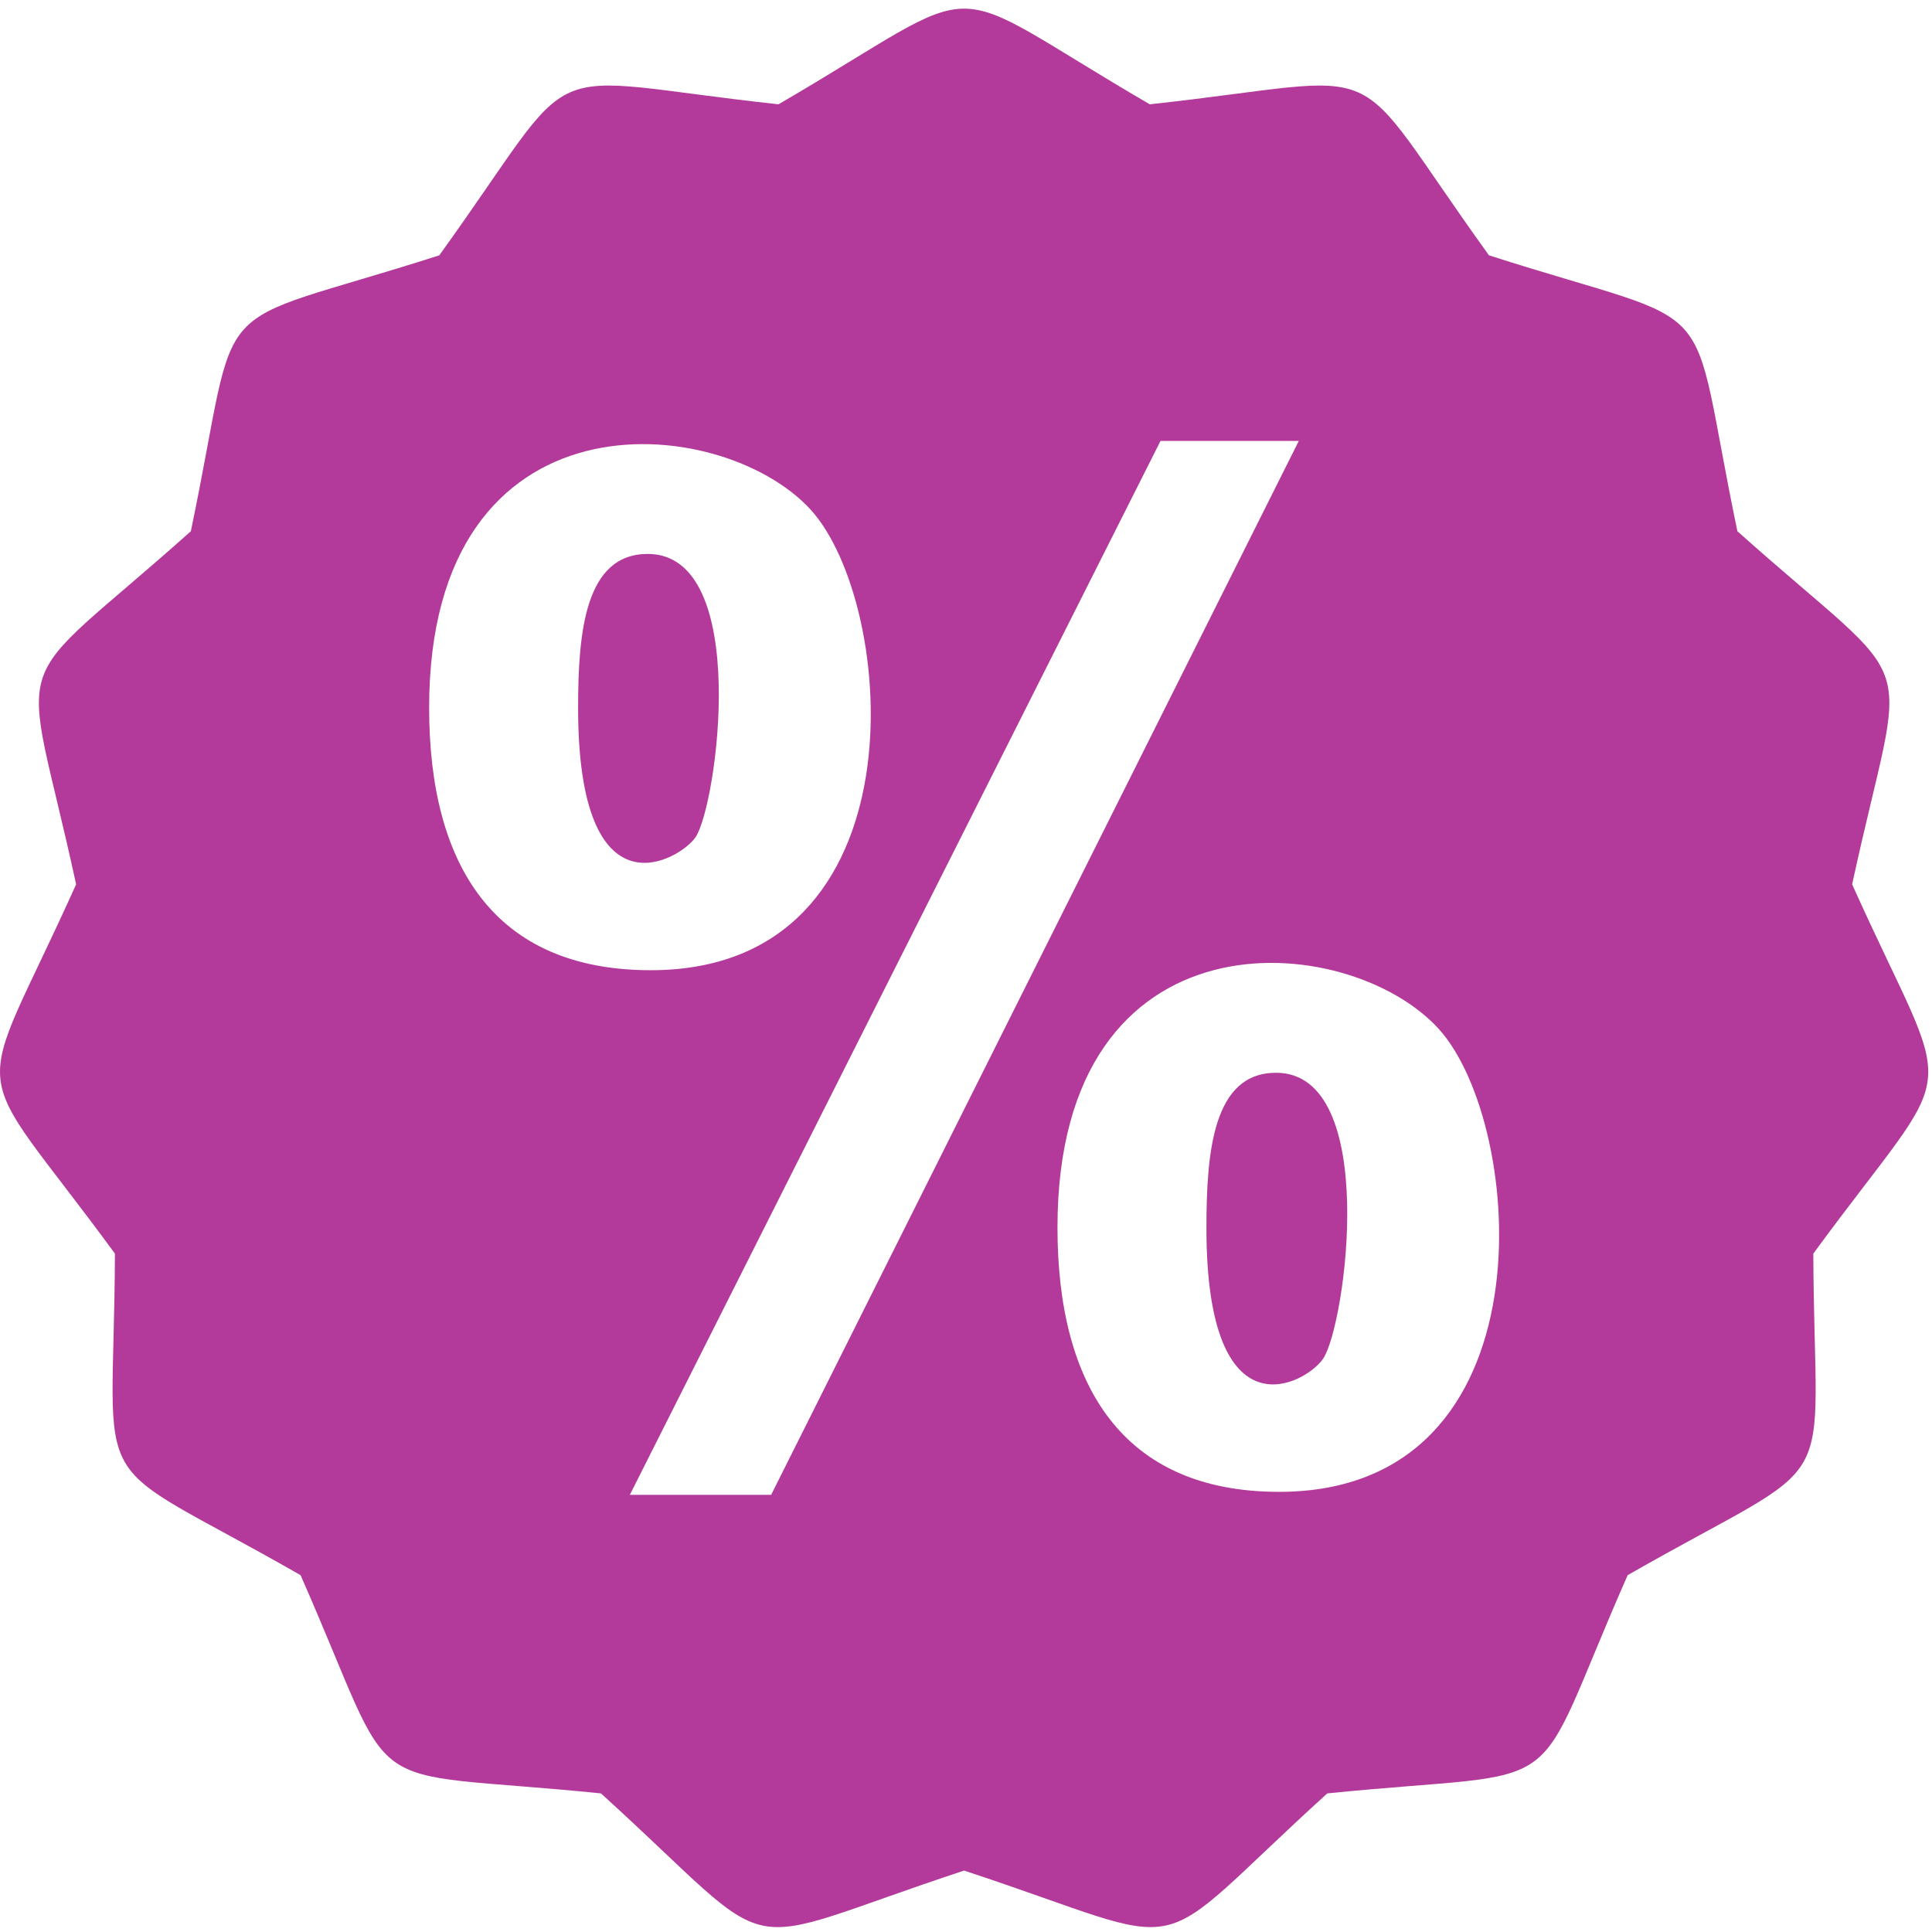 <svg xmlns="http://www.w3.org/2000/svg" height="300" width="300" fill="#b33a9a" viewBox="0 0 164 164"  xmlns:v="https://vecta.io/nano"><path fill-rule="evenodd" d="M97.599 8.855c21.379-2.333 16.222-4.629 28.793 12.819 20.479 6.563 16.701 2.369 21.088 23.421 16.039 14.327 14.296 8.956 9.74 29.975 8.825 19.613 9.416 13.994-3.295 31.344.086 21.509 2.91 16.615-15.759 27.295-8.67 19.683-4.1 16.361-25.498 18.525-15.926 14.454-10.398 13.279-30.828 6.553-20.429 6.727-14.902 7.901-30.828-6.553-21.398-2.164-16.828 1.157-25.498-18.525-18.668-10.68-15.844-5.786-15.758-27.295-12.711-17.35-12.12-11.73-3.294-31.344C1.906 54.051.163 59.422 16.201 45.095c4.387-21.053.61-16.858 21.089-23.421C49.86 4.226 44.703 6.521 66.082 8.855c18.58-10.827 12.937-10.827 31.517 0h0zm4.81 95.385c0 17.933 8.467 13.231 9.908 11.09 1.925-2.858 4.833-24.267-3.998-24.267-5.326 0-5.91 6.659-5.91 13.177h0zM49.073 60.081c0 18.081 8.664 12.902 9.967 10.99 1.838-2.697 4.758-24.05-4.058-24.05-5.314 0-5.909 6.628-5.909 13.06h0zm-12.645 0c0 13.383 5.538 22.277 18.811 22.277 23.32 0 20.913-31.104 13.552-39.118-7.634-8.312-32.363-10.49-32.363 16.841h0zm29.031 66.812l44.792-89.465H98.512l-45.048 89.465h11.995zm24.306-22.692c0 13.389 5.51 22.436 18.811 22.436 23.297 0 20.929-31.178 13.552-39.297-7.705-8.479-32.363-10.462-32.363 16.861z"/></svg>